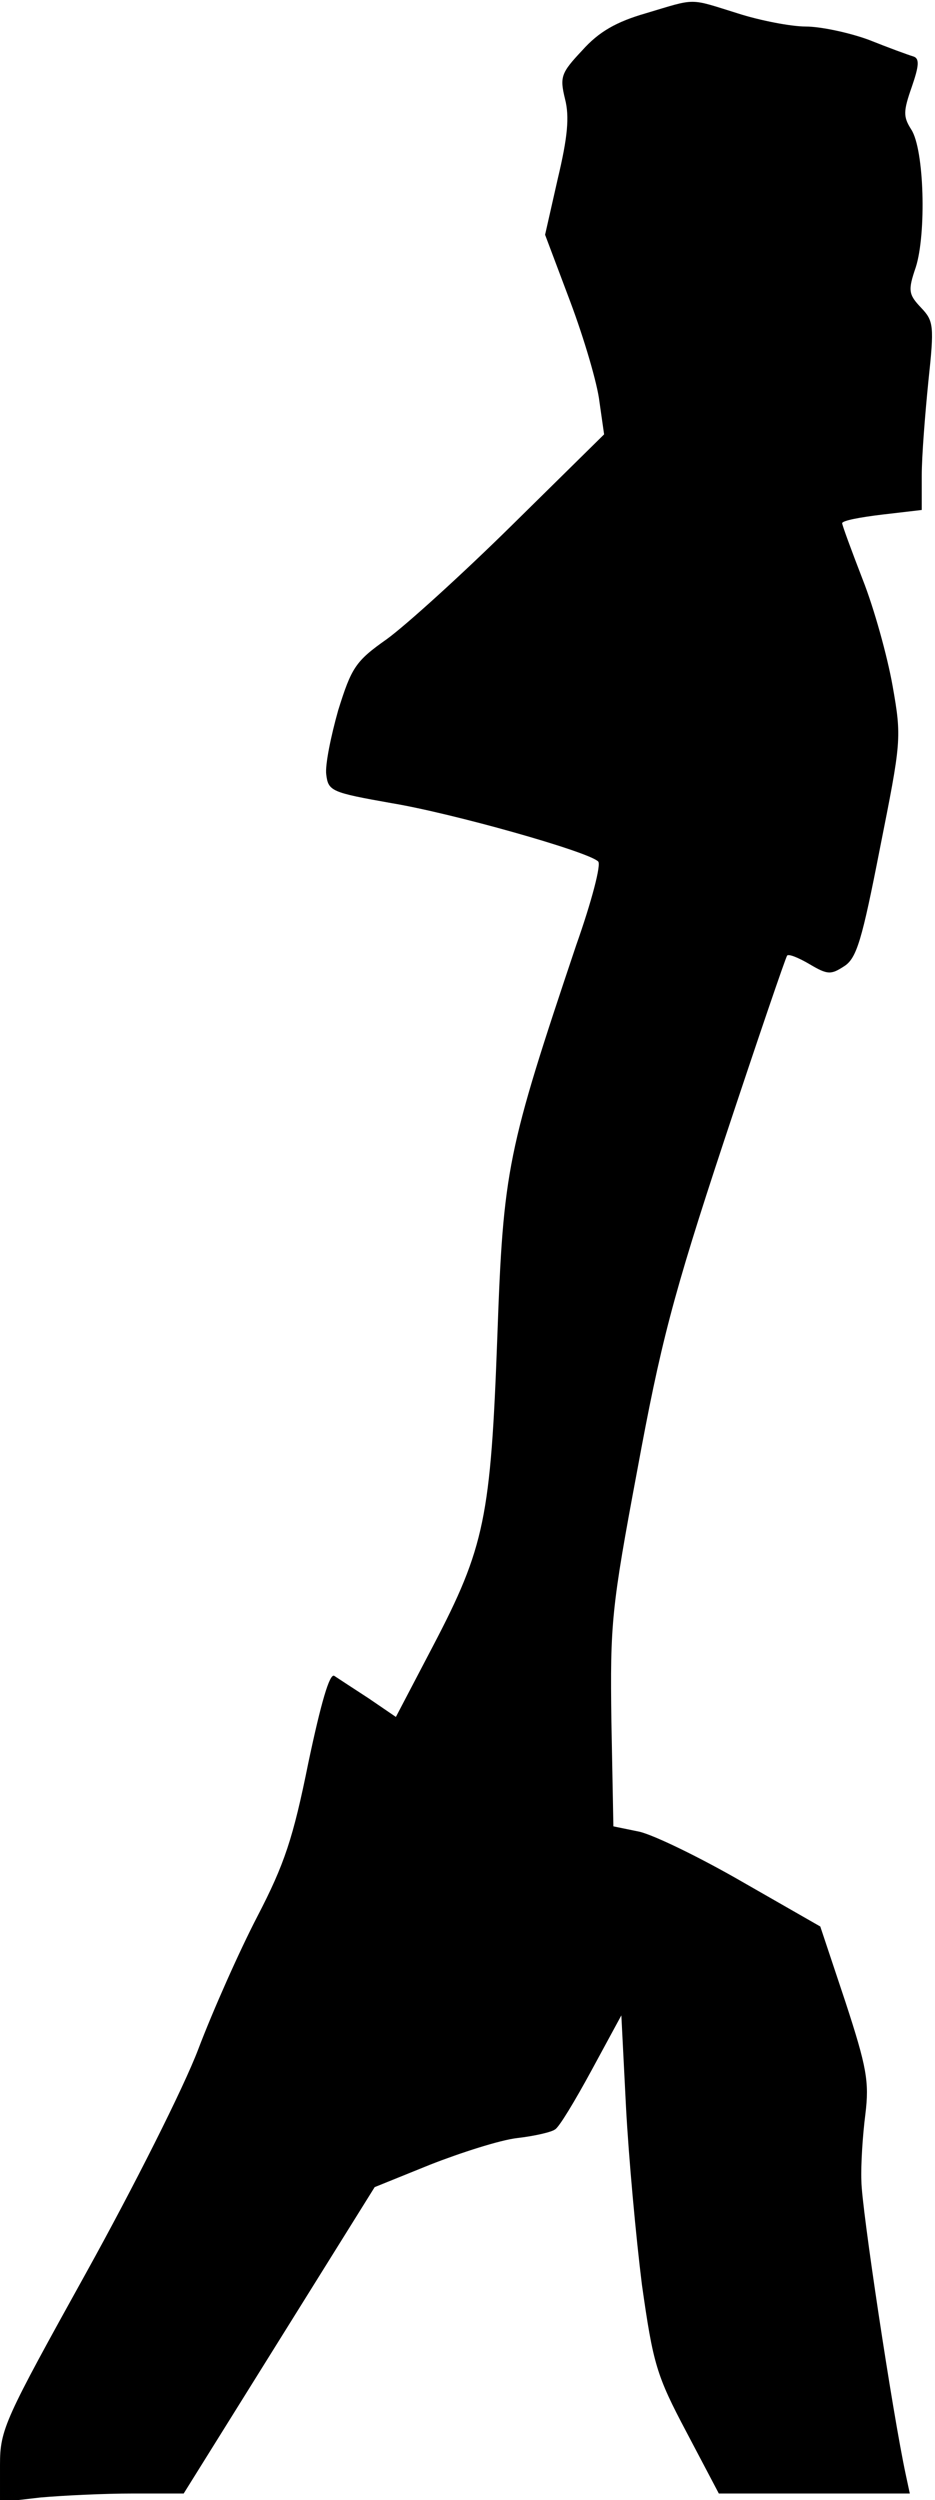 <?xml version="1.0" standalone="no"?>
<!DOCTYPE svg PUBLIC "-//W3C//DTD SVG 20010904//EN"
 "http://www.w3.org/TR/2001/REC-SVG-20010904/DTD/svg10.dtd">
<svg version="1.0" xmlns="http://www.w3.org/2000/svg"
 width="141pt" height="377pt" viewBox="0 0 141 377"
 preserveAspectRatio="xMidYMid meet">
<g transform="translate(0,377) scale(0.1,-0.1)"
fill="#000000" stroke="none">
<path fill="#000000" stroke="none" d="M974 3750 c-45 -13 -71 -28 -96 -56
-32 -34 -34 -40 -26 -73 7 -27 4 -58 -11 -121 l-19 -84 38 -101 c21 -56 41
-124 44 -151 l7 -49 -138 -136 c-76 -75 -161 -152 -190 -173 -47 -33 -53 -43
-73 -107 -11 -39 -20 -83 -18 -97 3 -25 8 -27 98 -43 91 -15 297 -73 312 -88
5 -4 -10 -61 -33 -126 -104 -310 -110 -337 -119 -590 -10 -273 -19 -318 -97
-467 l-56 -107 -41 28 c-23 15 -46 30 -52 34 -7 4 -20 -41 -39 -131 -23 -114
-36 -153 -77 -232 -27 -52 -67 -142 -89 -200 -22 -58 -97 -207 -169 -337 -123
-222 -130 -236 -130 -290 l0 -56 61 7 c34 3 96 6 139 6 l77 0 144 231 144 231
84 34 c46 18 105 37 131 40 26 3 52 9 57 13 6 3 30 43 55 89 l45 83 7 -138 c4
-76 15 -196 24 -268 17 -120 22 -137 67 -222 l49 -93 144 0 144 0 -6 28 c-20
93 -67 405 -67 443 -1 25 2 70 6 101 6 49 2 71 -30 169 l-38 114 -117 67 c-64
37 -134 71 -156 76 l-39 8 -3 158 c-2 148 0 171 39 379 35 190 53 261 131 497
50 151 93 277 95 279 2 3 17 -3 34 -13 27 -16 32 -16 52 -3 19 12 27 40 54
178 32 161 33 166 19 245 -8 45 -28 117 -45 160 -17 44 -31 82 -31 85 0 4 27
9 60 13 l60 7 0 52 c0 29 5 92 10 142 9 84 8 91 -11 111 -19 20 -20 26 -8 61
16 50 13 178 -7 208 -12 19 -12 27 1 64 11 32 12 43 2 46 -7 2 -37 13 -67 25
-30 11 -73 20 -95 20 -22 0 -69 9 -103 20 -74 23 -61 23 -138 0z"/>
</g>
</svg>
